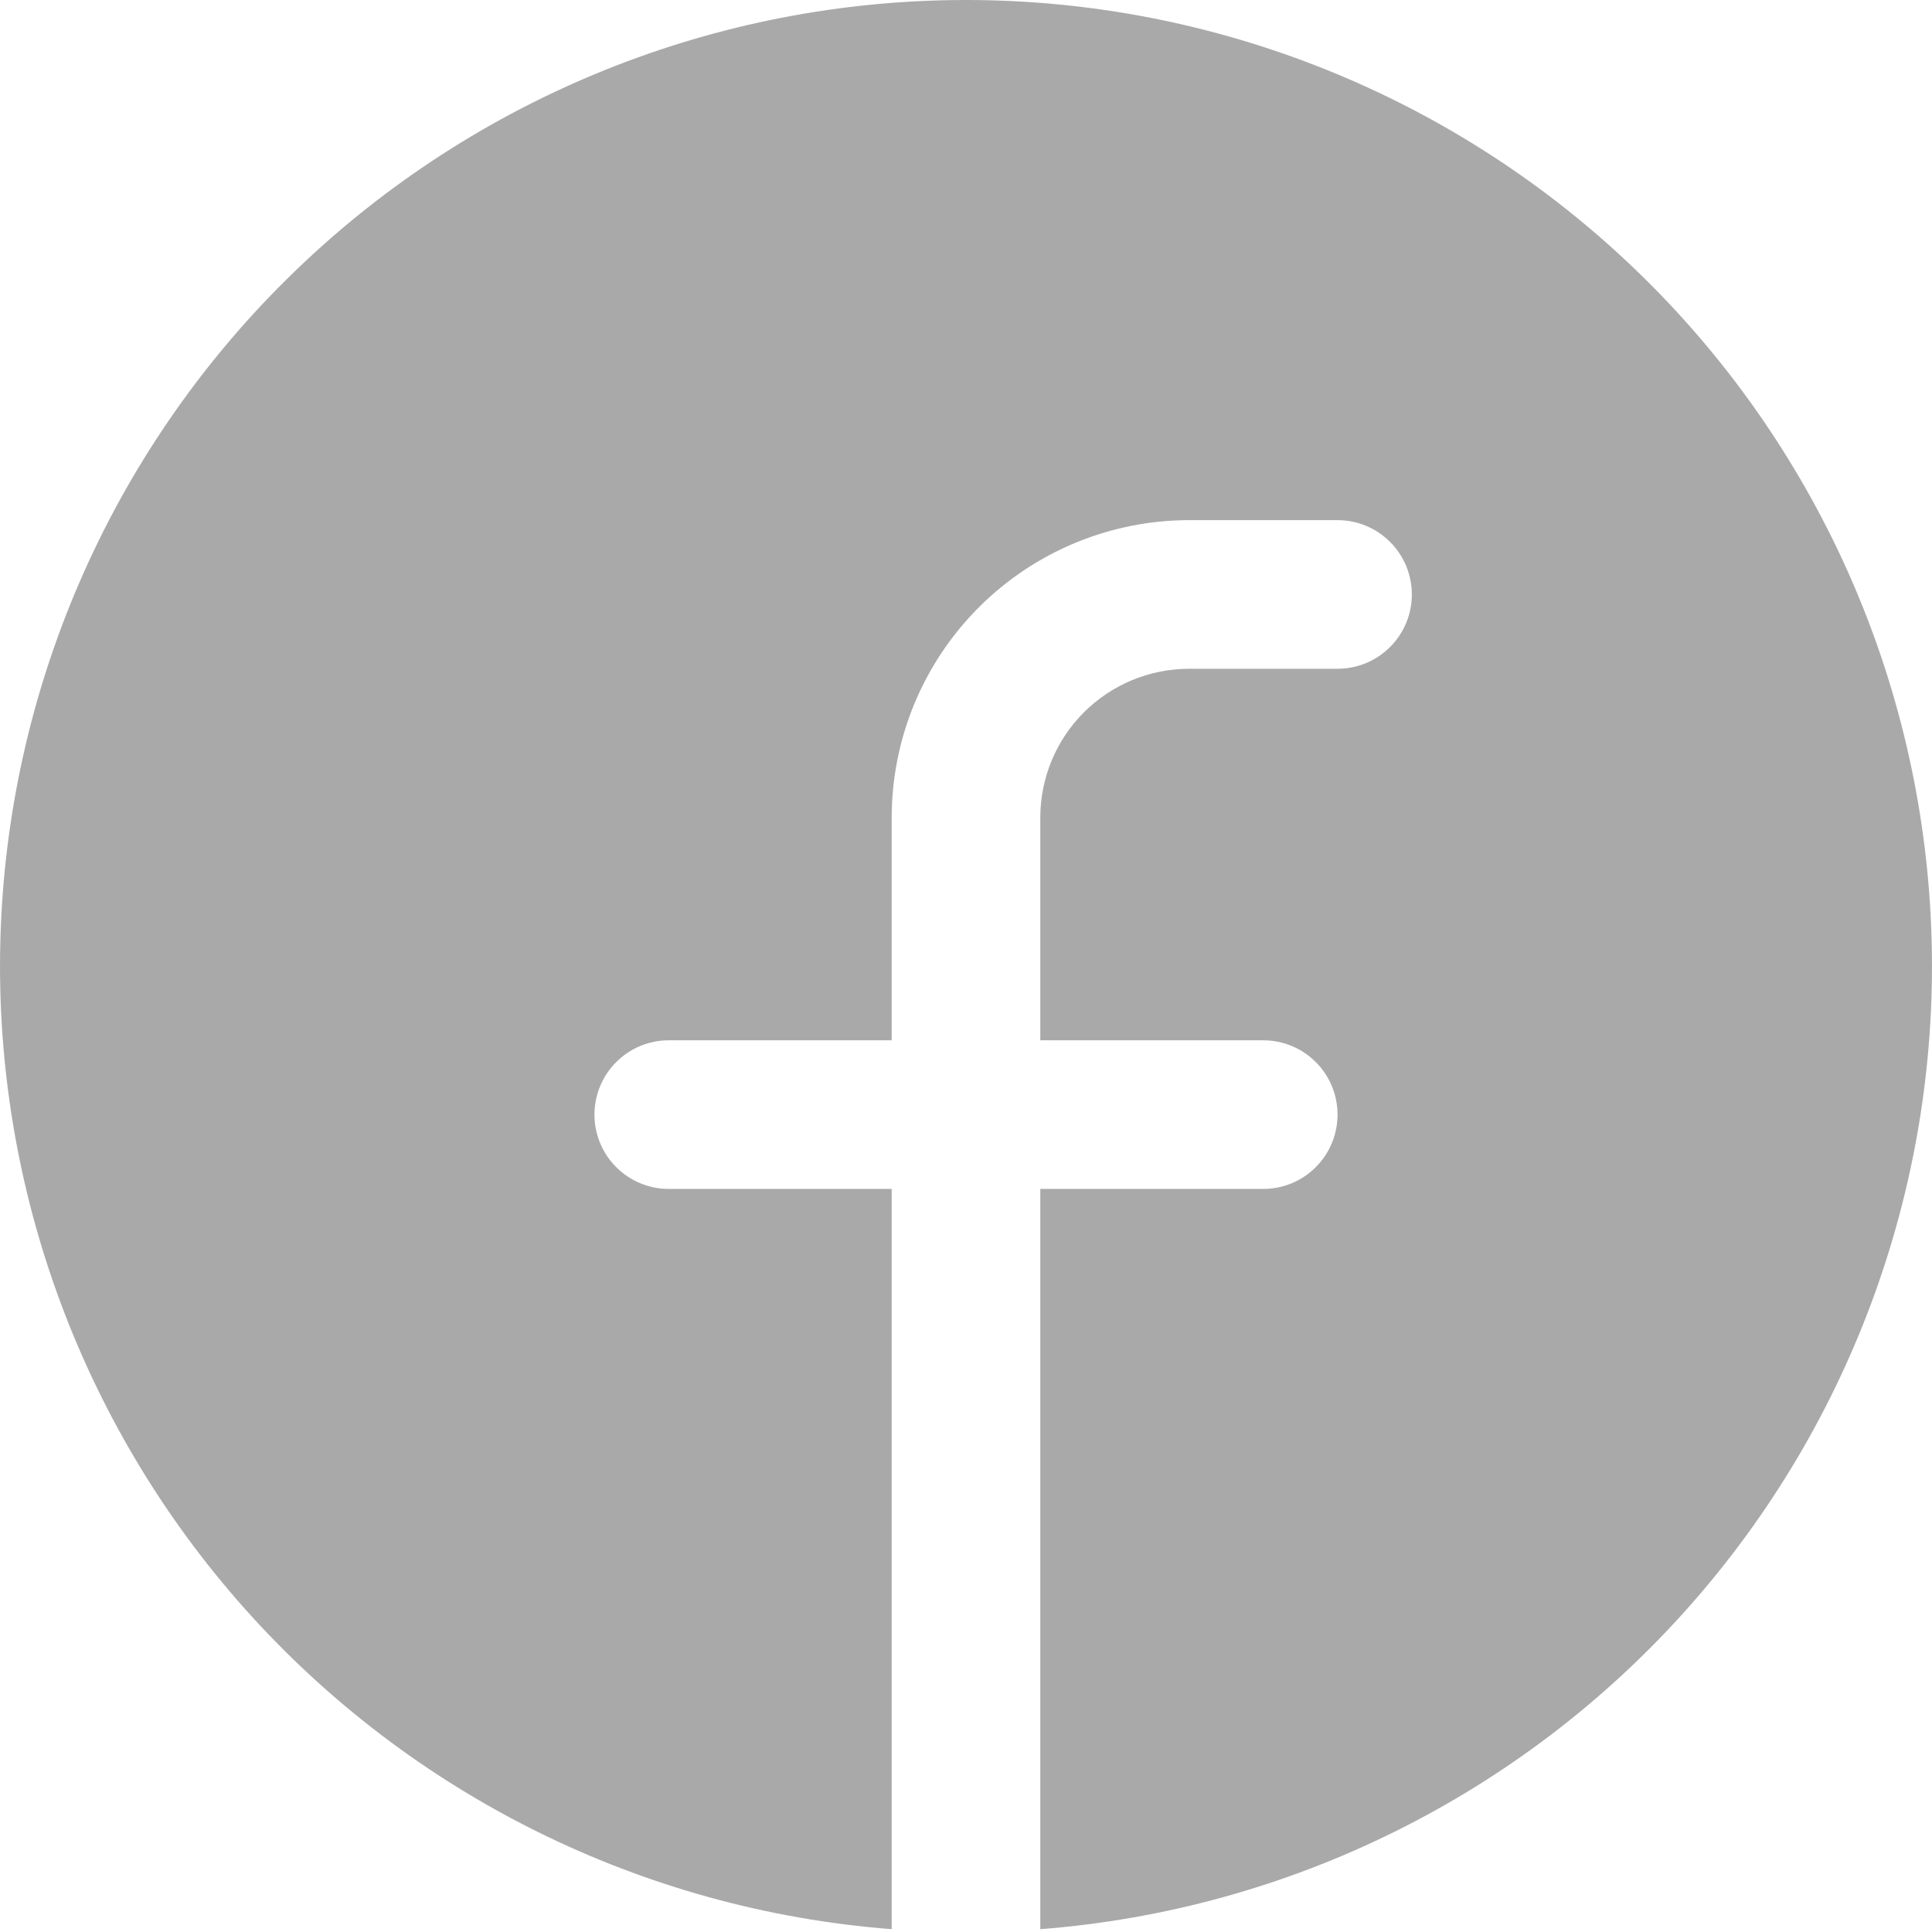 <svg width="26" height="26" viewBox="0 0 26 26" fill="none" xmlns="http://www.w3.org/2000/svg">
<path d="M13 0C9.639 6.13649e-05 6.408 1.302 3.986 3.633C1.564 5.963 0.139 9.141 0.01 12.5C-0.12 15.859 1.057 19.137 3.292 21.647C5.528 24.157 8.649 25.703 12 25.962V16H9C8.735 16 8.48 15.895 8.293 15.707C8.105 15.52 8 15.265 8 15C8 14.735 8.105 14.48 8.293 14.293C8.48 14.105 8.735 14 9 14H12V11C12.001 9.94 12.423 8.923 13.173 8.173C13.923 7.423 14.94 7.001 16 7H18C18.265 7 18.52 7.105 18.707 7.293C18.895 7.481 19 7.735 19 8C19 8.265 18.895 8.52 18.707 8.707C18.52 8.895 18.265 9 18 9H16C15.47 9.001 14.961 9.212 14.586 9.587C14.211 9.962 14.001 10.47 14 11V14H17C17.265 14 17.52 14.105 17.707 14.293C17.895 14.48 18 14.735 18 15C18 15.265 17.895 15.52 17.707 15.707C17.52 15.895 17.265 16 17 16H14V25.962C17.351 25.703 20.472 24.157 22.708 21.647C24.943 19.137 26.12 15.859 25.99 12.5C25.861 9.141 24.436 5.963 22.014 3.633C19.592 1.302 16.361 7.39253e-05 13 0Z" fill="#A9A9A9"/>
</svg>
